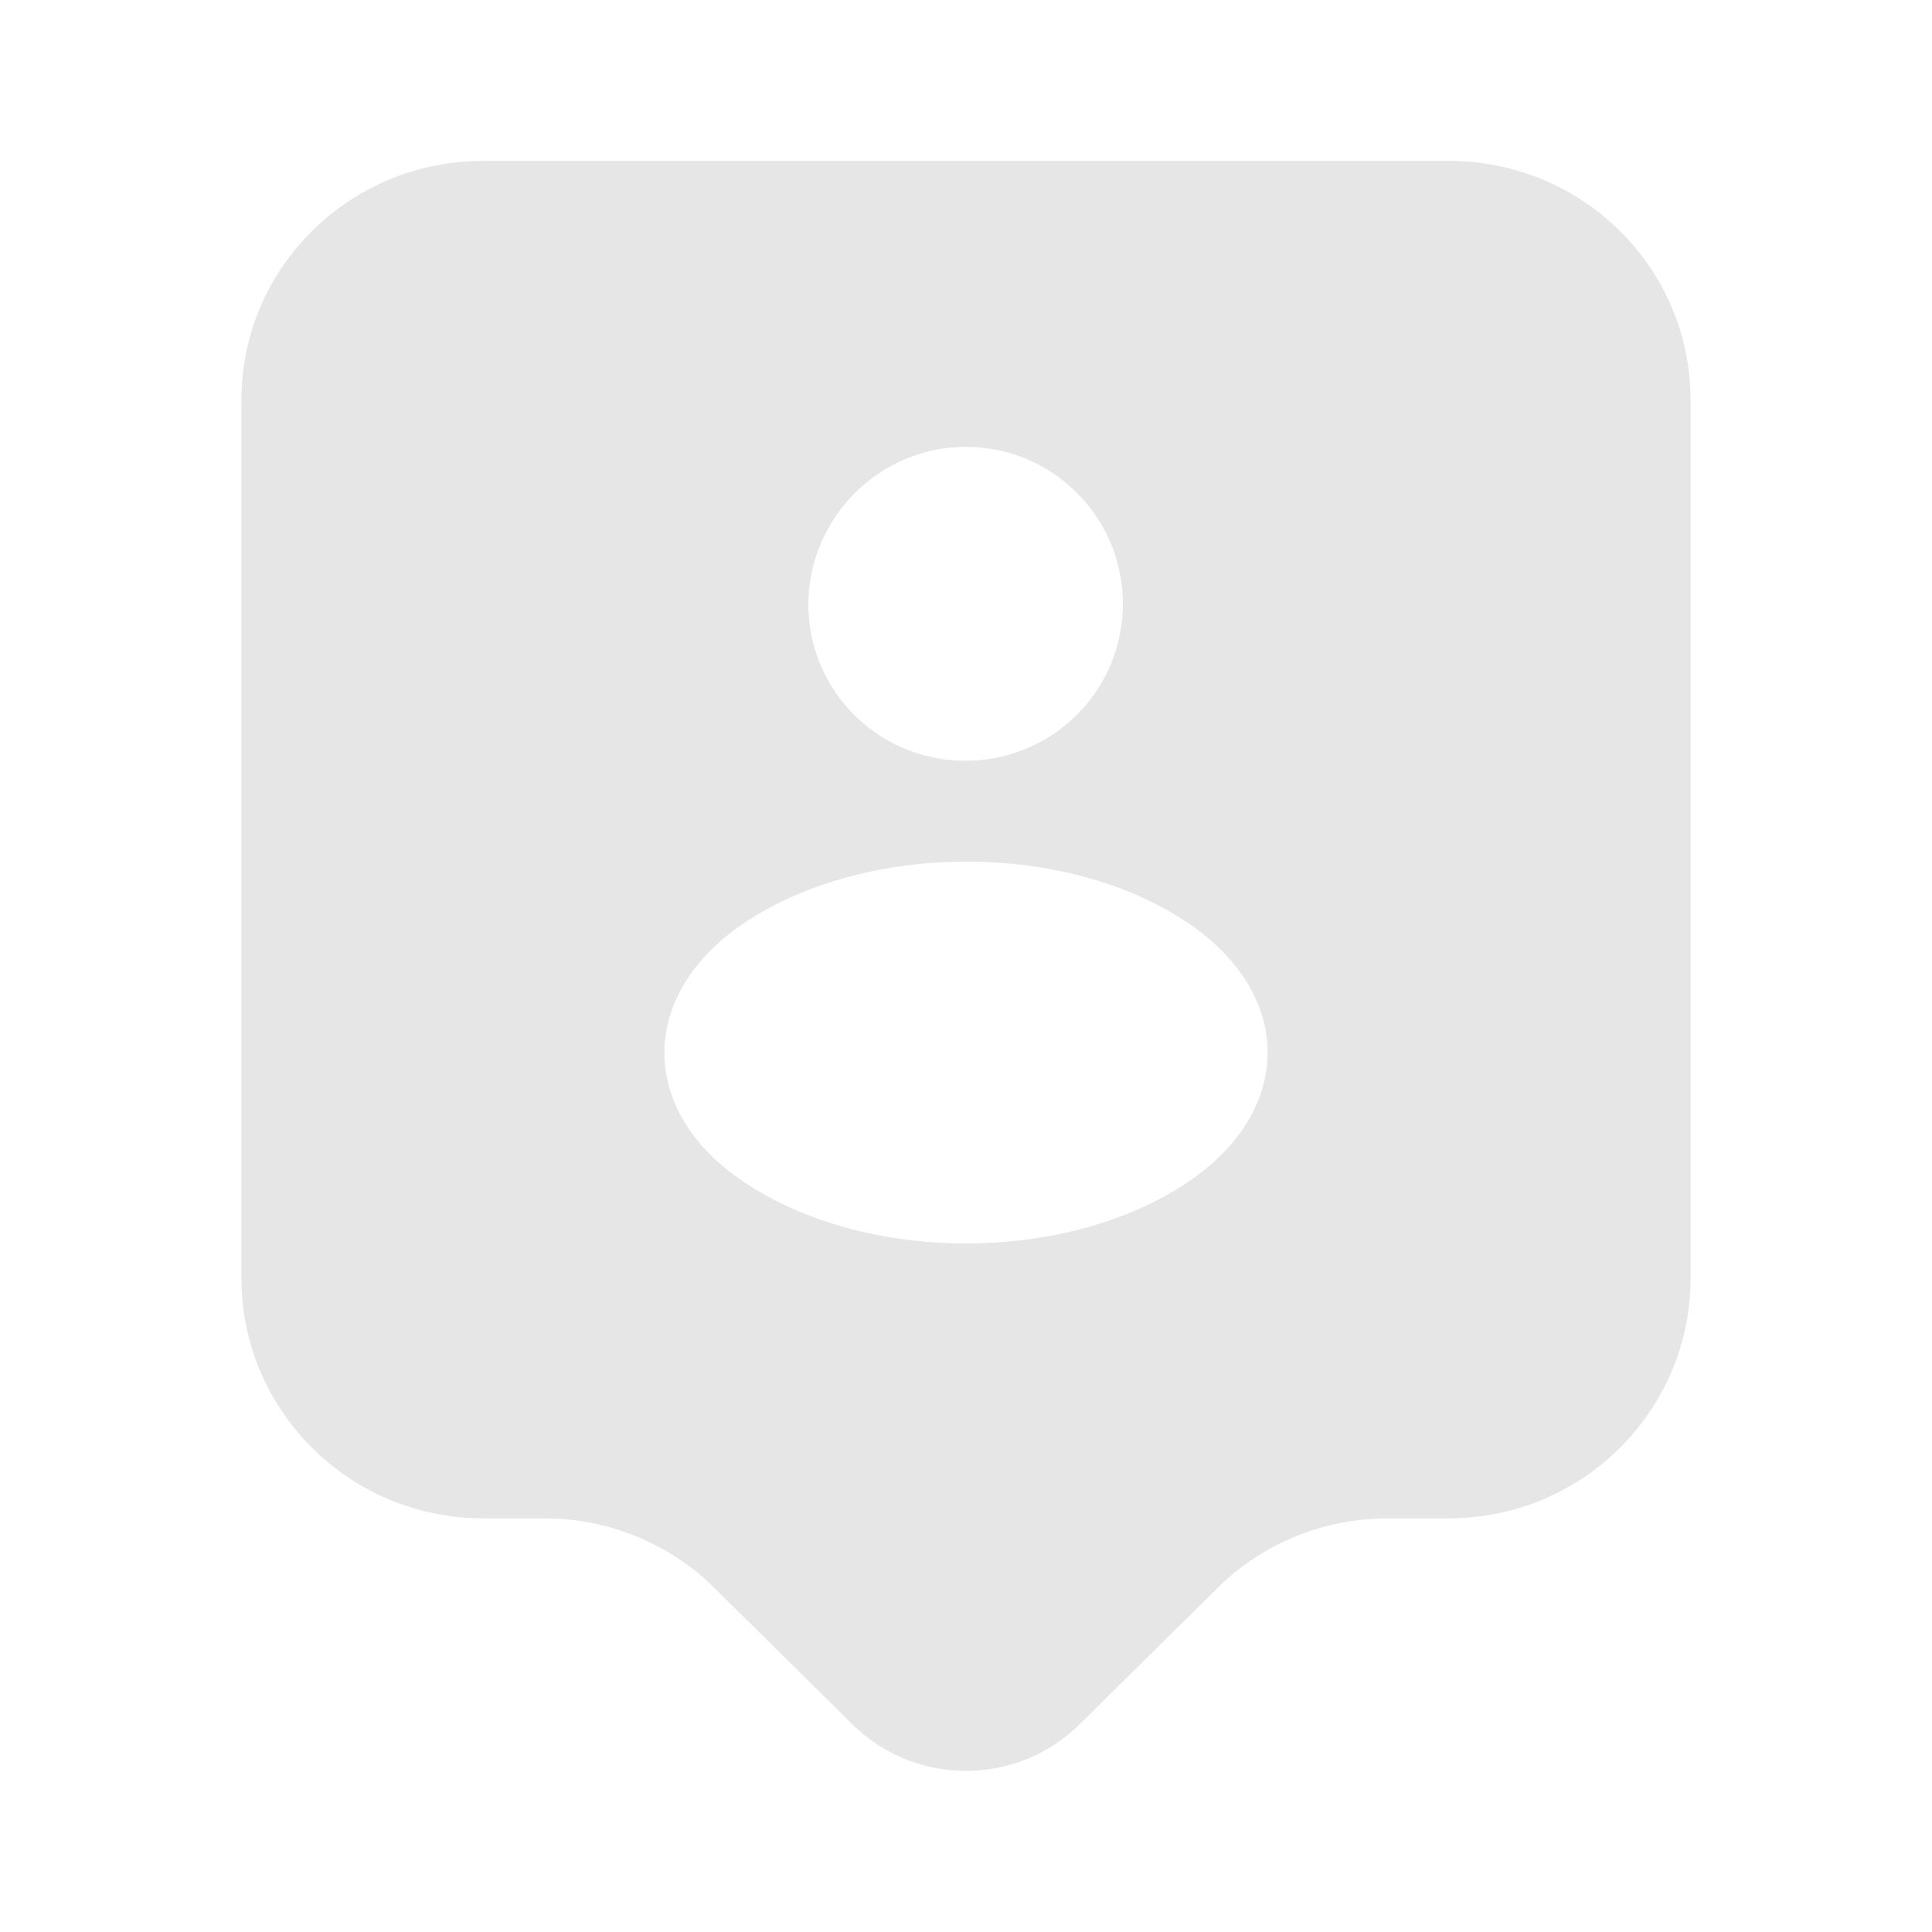 <svg width="120" height="120" viewBox="0 0 120 120" fill="none" xmlns="http://www.w3.org/2000/svg">
<g opacity="0.1">
<path d="M90 10H30C21.7 10 15 16.65 15 24.85V79.4C15 87.6 21.7 94.3 30 94.3H33.8C37.75 94.3 41.6 95.85 44.4 98.65L52.95 107.1C56.85 110.95 63.15 110.95 67.05 107.1L75.6 98.65C78.4 95.85 82.25 94.3 86.2 94.3H90C98.3 94.3 105 87.6 105 79.4V24.85C105 16.65 98.3 10 90 10ZM60 27.75C65.4 27.75 69.75 32.15 69.75 37.5C69.75 42.8 65.55 47.05 60.35 47.25C60.15 47.25 59.85 47.25 59.6 47.25C54.35 47.05 50.2 42.8 50.2 37.5C50.25 32.15 54.6 27.75 60 27.75ZM73.75 73.45C66.2 78.5 53.8 78.5 46.25 73.45C39.6 69.05 39.6 61.75 46.25 57.3C53.85 52.25 66.25 52.25 73.75 57.3C80.4 61.75 80.4 69 73.75 73.45Z" fill="#1677FF"/>
<path d="M90 10H30C21.7 10 15 16.65 15 24.85V79.4C15 87.6 21.7 94.3 30 94.3H33.8C37.75 94.3 41.6 95.85 44.4 98.65L52.95 107.1C56.85 110.95 63.15 110.95 67.05 107.1L75.6 98.65C78.4 95.85 82.25 94.3 86.2 94.3H90C98.3 94.3 105 87.6 105 79.4V24.85C105 16.65 98.3 10 90 10ZM60 27.75C65.4 27.75 69.75 32.15 69.75 37.5C69.75 42.8 65.55 47.05 60.35 47.25C60.15 47.25 59.85 47.25 59.6 47.25C54.35 47.05 50.2 42.8 50.2 37.5C50.25 32.15 54.6 27.75 60 27.75ZM73.75 73.45C66.2 78.5 53.8 78.5 46.25 73.45C39.6 69.05 39.6 61.75 46.25 57.3C53.85 52.25 66.25 52.25 73.75 57.3C80.4 61.75 80.4 69 73.75 73.45Z" fill="black" fillOpacity="0.2"/>
</g>
</svg>
